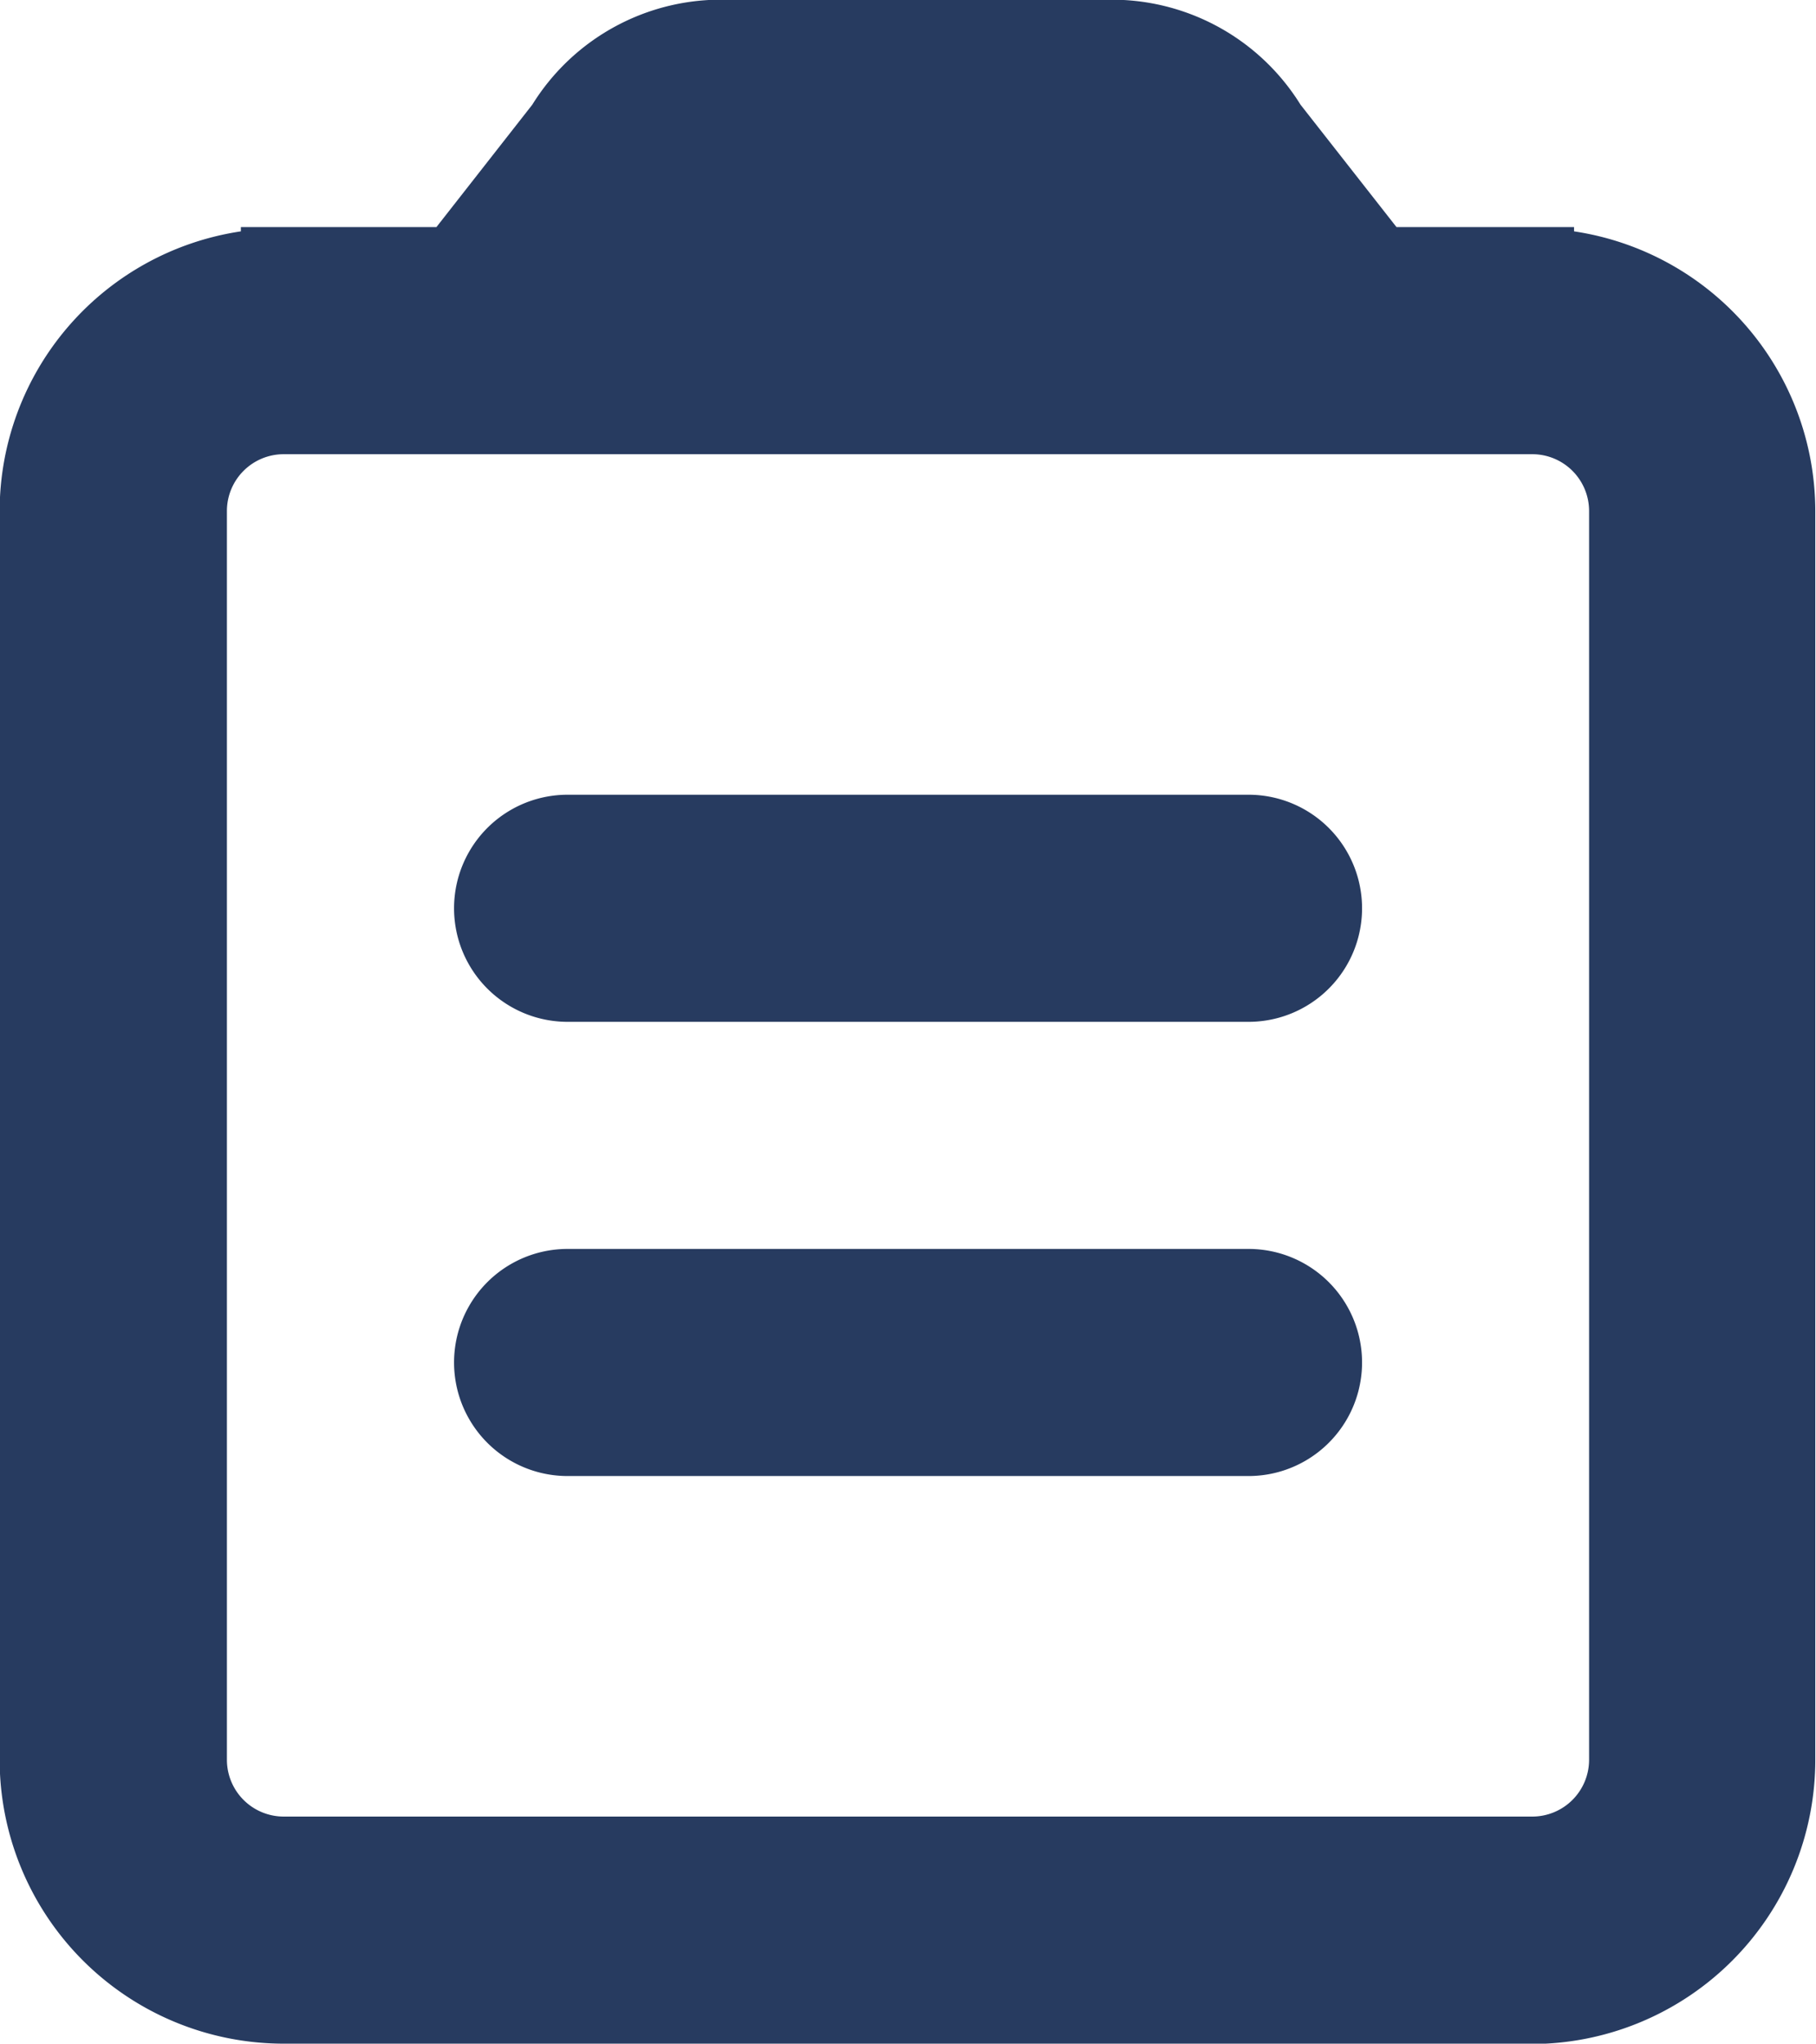 <svg xmlns="http://www.w3.org/2000/svg" width="15.342" height="17.26" viewBox="0 0 15.342 17.26">
  <path id="noun-inventory-3039108" d="M104.846,17.262H103.51a2.4,2.4,0,0,1-2.4-2.4V4.317a2.391,2.391,0,0,1,2.038-2.361V1.92H104.8L105.61.886A1.875,1.875,0,0,1,107.256,0h3.2A1.876,1.876,0,0,1,112.1.886l.811,1.034h1.5v.036a2.391,2.391,0,0,1,2.038,2.361V14.865a2.4,2.4,0,0,1-2.4,2.4Zm0-1.918H103.51a.48.48,0,0,1-.48-.479V4.317a.48.48,0,0,1,.48-.479h10.548a.48.48,0,0,1,.48.479V14.865a.48.48,0,0,1-.48.479Zm6.815-8.63h-5.753a.959.959,0,1,0,0,1.918h5.753a.959.959,0,1,0,0-1.918Zm0,3.836h-5.753a.959.959,0,1,0,0,1.918h5.753a.959.959,0,1,0,0-1.918Z" transform="translate(-101.113 -0.002)" fill="#273b60" fill-rule="evenodd"/>
</svg>
